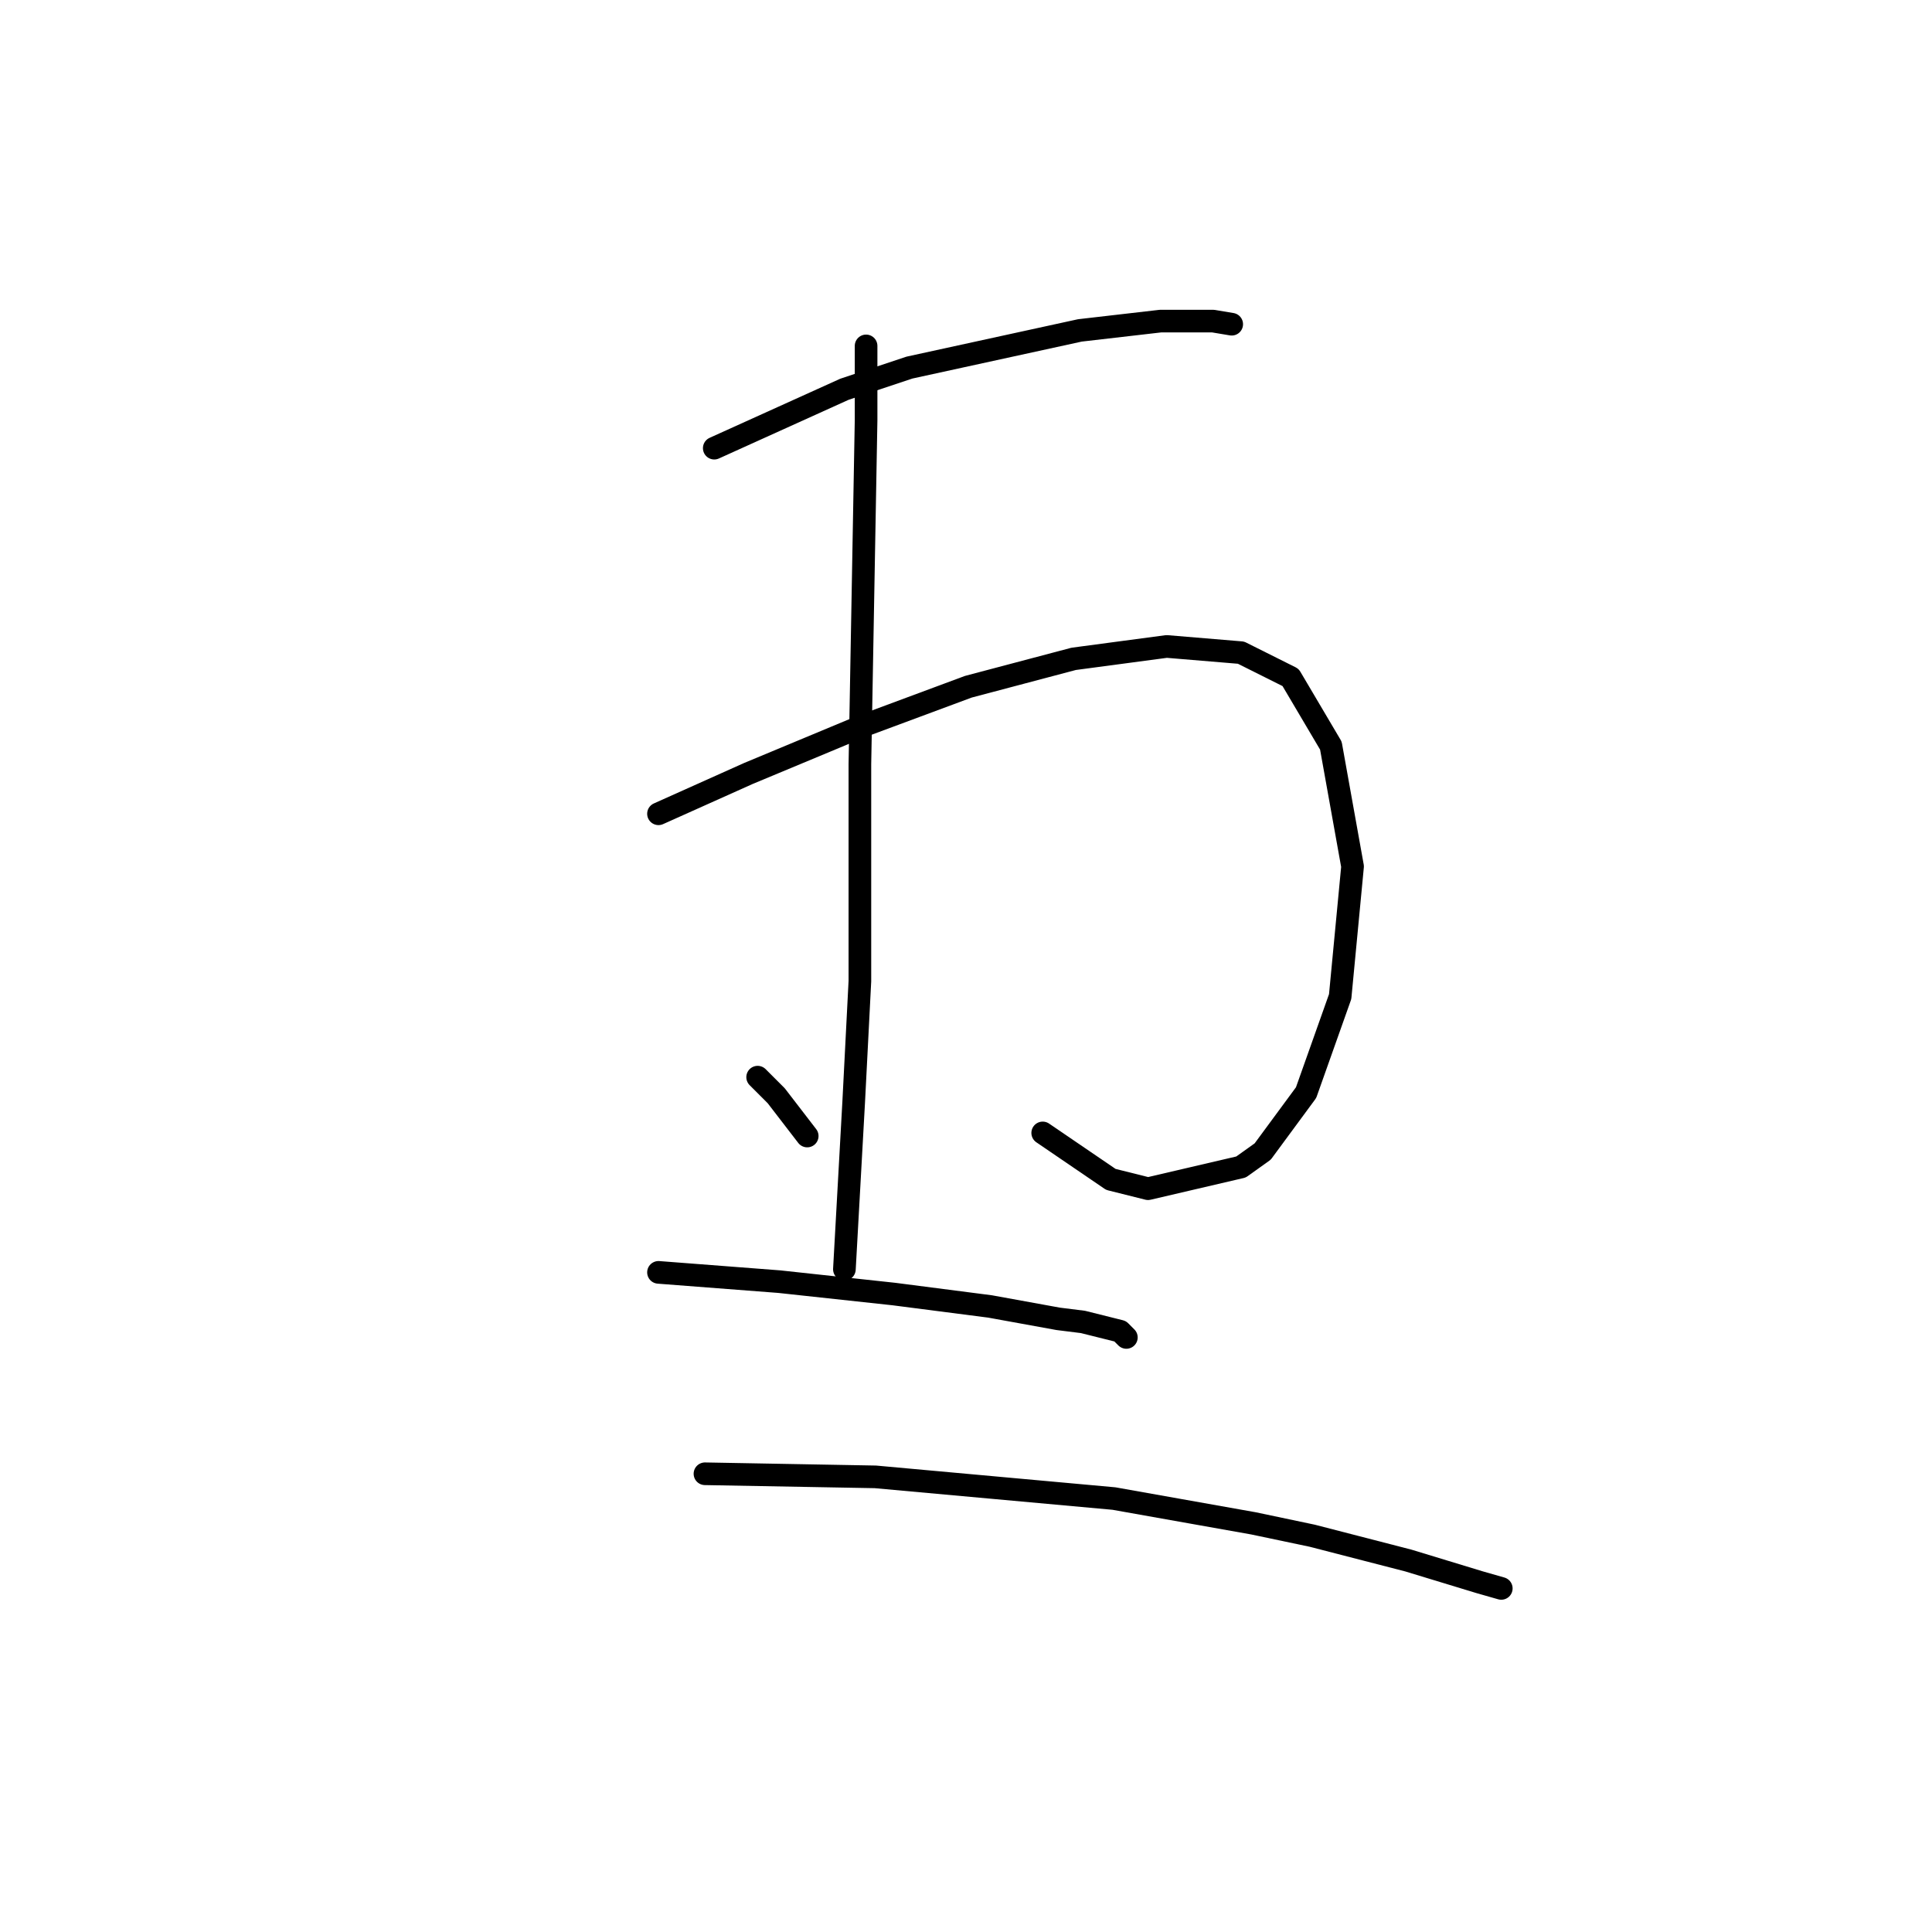 <?xml version="1.0" standalone="no"?>
    <svg width="256" height="256" xmlns="http://www.w3.org/2000/svg" version="1.1">
    <polyline stroke="black" stroke-width="3" stroke-linecap="round" fill="transparent" stroke-linejoin="round" points="94.643 59.383 111.887 51.582 120.509 48.708 143.09 43.781 153.765 42.549 160.745 42.549 163.208 42.96 163.208 42.96 " />
        <polyline stroke="black" stroke-width="3" stroke-linecap="round" fill="transparent" stroke-linejoin="round" points="87.253 107.83 99.159 102.493 113.94 96.334 128.31 90.997 142.269 87.302 154.586 85.659 164.44 86.48 171.009 89.765 176.347 98.798 179.221 114.81 177.578 132.054 173.062 144.781 167.314 152.582 164.44 154.635 152.123 157.509 147.196 156.277 138.164 150.119 138.164 150.119 " />
        <polyline stroke="black" stroke-width="3" stroke-linecap="round" fill="transparent" stroke-linejoin="round" points="114.761 45.834 114.761 55.688 113.94 101.261 113.94 111.115 113.94 130.001 113.119 146.013 112.298 160.794 111.887 168.184 111.887 168.184 " />
        <polyline stroke="black" stroke-width="3" stroke-linecap="round" fill="transparent" stroke-linejoin="round" points="100.391 142.729 102.854 145.192 106.96 150.529 106.96 150.529 " />
        <polyline stroke="black" stroke-width="3" stroke-linecap="round" fill="transparent" stroke-linejoin="round" points="87.253 168.595 103.265 169.826 118.456 171.469 131.184 173.111 140.216 174.753 143.501 175.164 148.428 176.395 149.249 177.217 149.249 177.217 " />
        <polyline stroke="black" stroke-width="3" stroke-linecap="round" fill="transparent" stroke-linejoin="round" points="93.411 195.282 115.993 195.692 147.607 198.566 166.082 201.851 173.883 203.493 186.611 206.778 196.054 209.652 198.928 210.473 198.928 210.473 " />
        </svg>